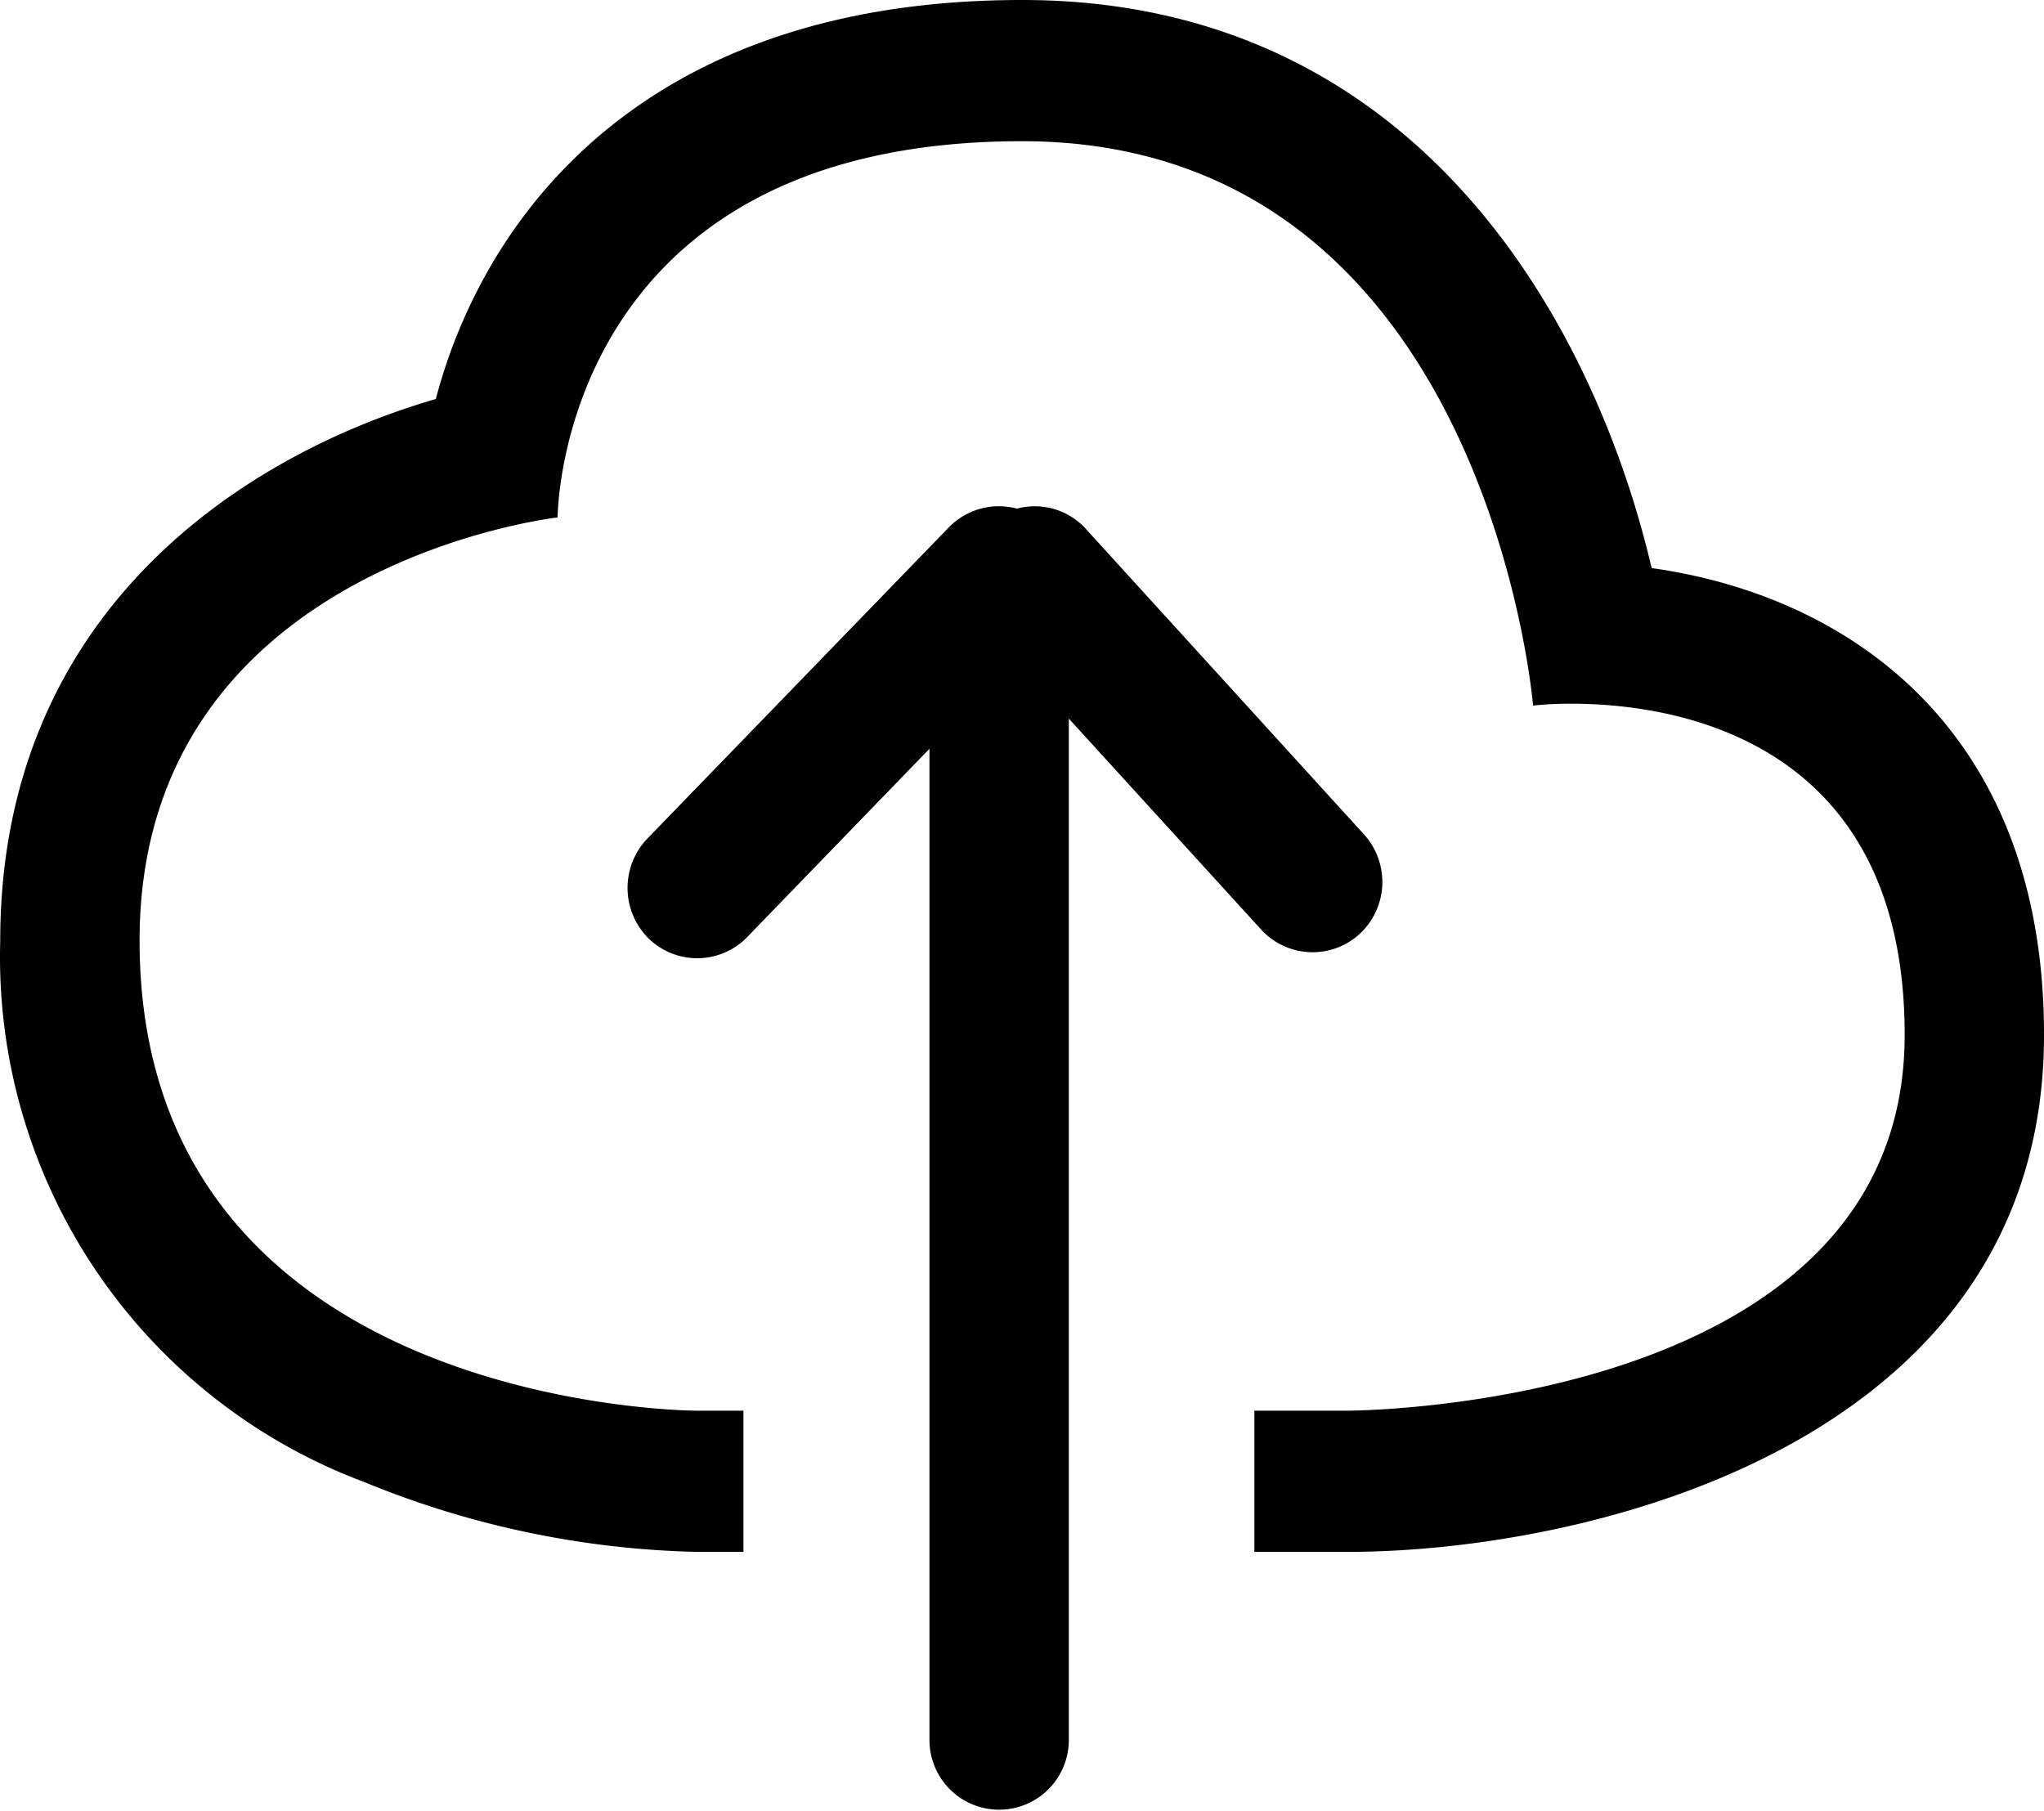 <?xml version="1.0" standalone="no"?><!DOCTYPE svg PUBLIC "-//W3C//DTD SVG 1.1//EN" "http://www.w3.org/Graphics/SVG/1.1/DTD/svg11.dtd"><svg t="1593498723312" class="icon" viewBox="0 0 1156 1024" version="1.1" xmlns="http://www.w3.org/2000/svg" p-id="3312" xmlns:xlink="http://www.w3.org/1999/xlink" width="225.781" height="200"><defs><style type="text/css"></style></defs><path d="M934.108 321.281C901.639 182.838 801.761 0 578.073 0c-171.805 0-256.158 78.284-296.692 143.959a302.892 302.892 0 0 0-34.886 81.699C138.788 256.919 0.135 345.186 0.135 531.965A317.077 317.077 0 0 0 206.249 838.272 524.741 524.741 0 0 0 394.184 877.677h26.27v-79.86h-26.27s-315.239 0-315.239-265.851c0-212.786 236.429-239.319 236.429-239.319s0-212.786 262.699-212.786 288.969 319.179 288.969 319.179a194.896 194.896 0 0 1 21.857-1.051c53.801 0 188.303 17.075 188.303 187.304 0 212.523-315.239 212.523-315.239 212.523h-52.54v79.86h52.54c136.288 0 394.048-61.209 394.048-292.384 0-173.381-111.253-248.513-221.902-264.012z m-220.667 204.642a39.405 39.405 0 0 0 55.692 2.102 40.062 40.062 0 0 0 2.207-56.218l-157.619-173.119a39.011 39.011 0 0 0-38.59-11.033 39.536 39.536 0 0 0-38.17 10.245l-170.754 176.271a40.324 40.324 0 0 0 0.499 56.48 39.405 39.405 0 0 0 55.718-0.525l103.241-106.656v560.599a39.405 39.405 0 1 0 78.81 0V406.395z" p-id="3313"></path></svg>
